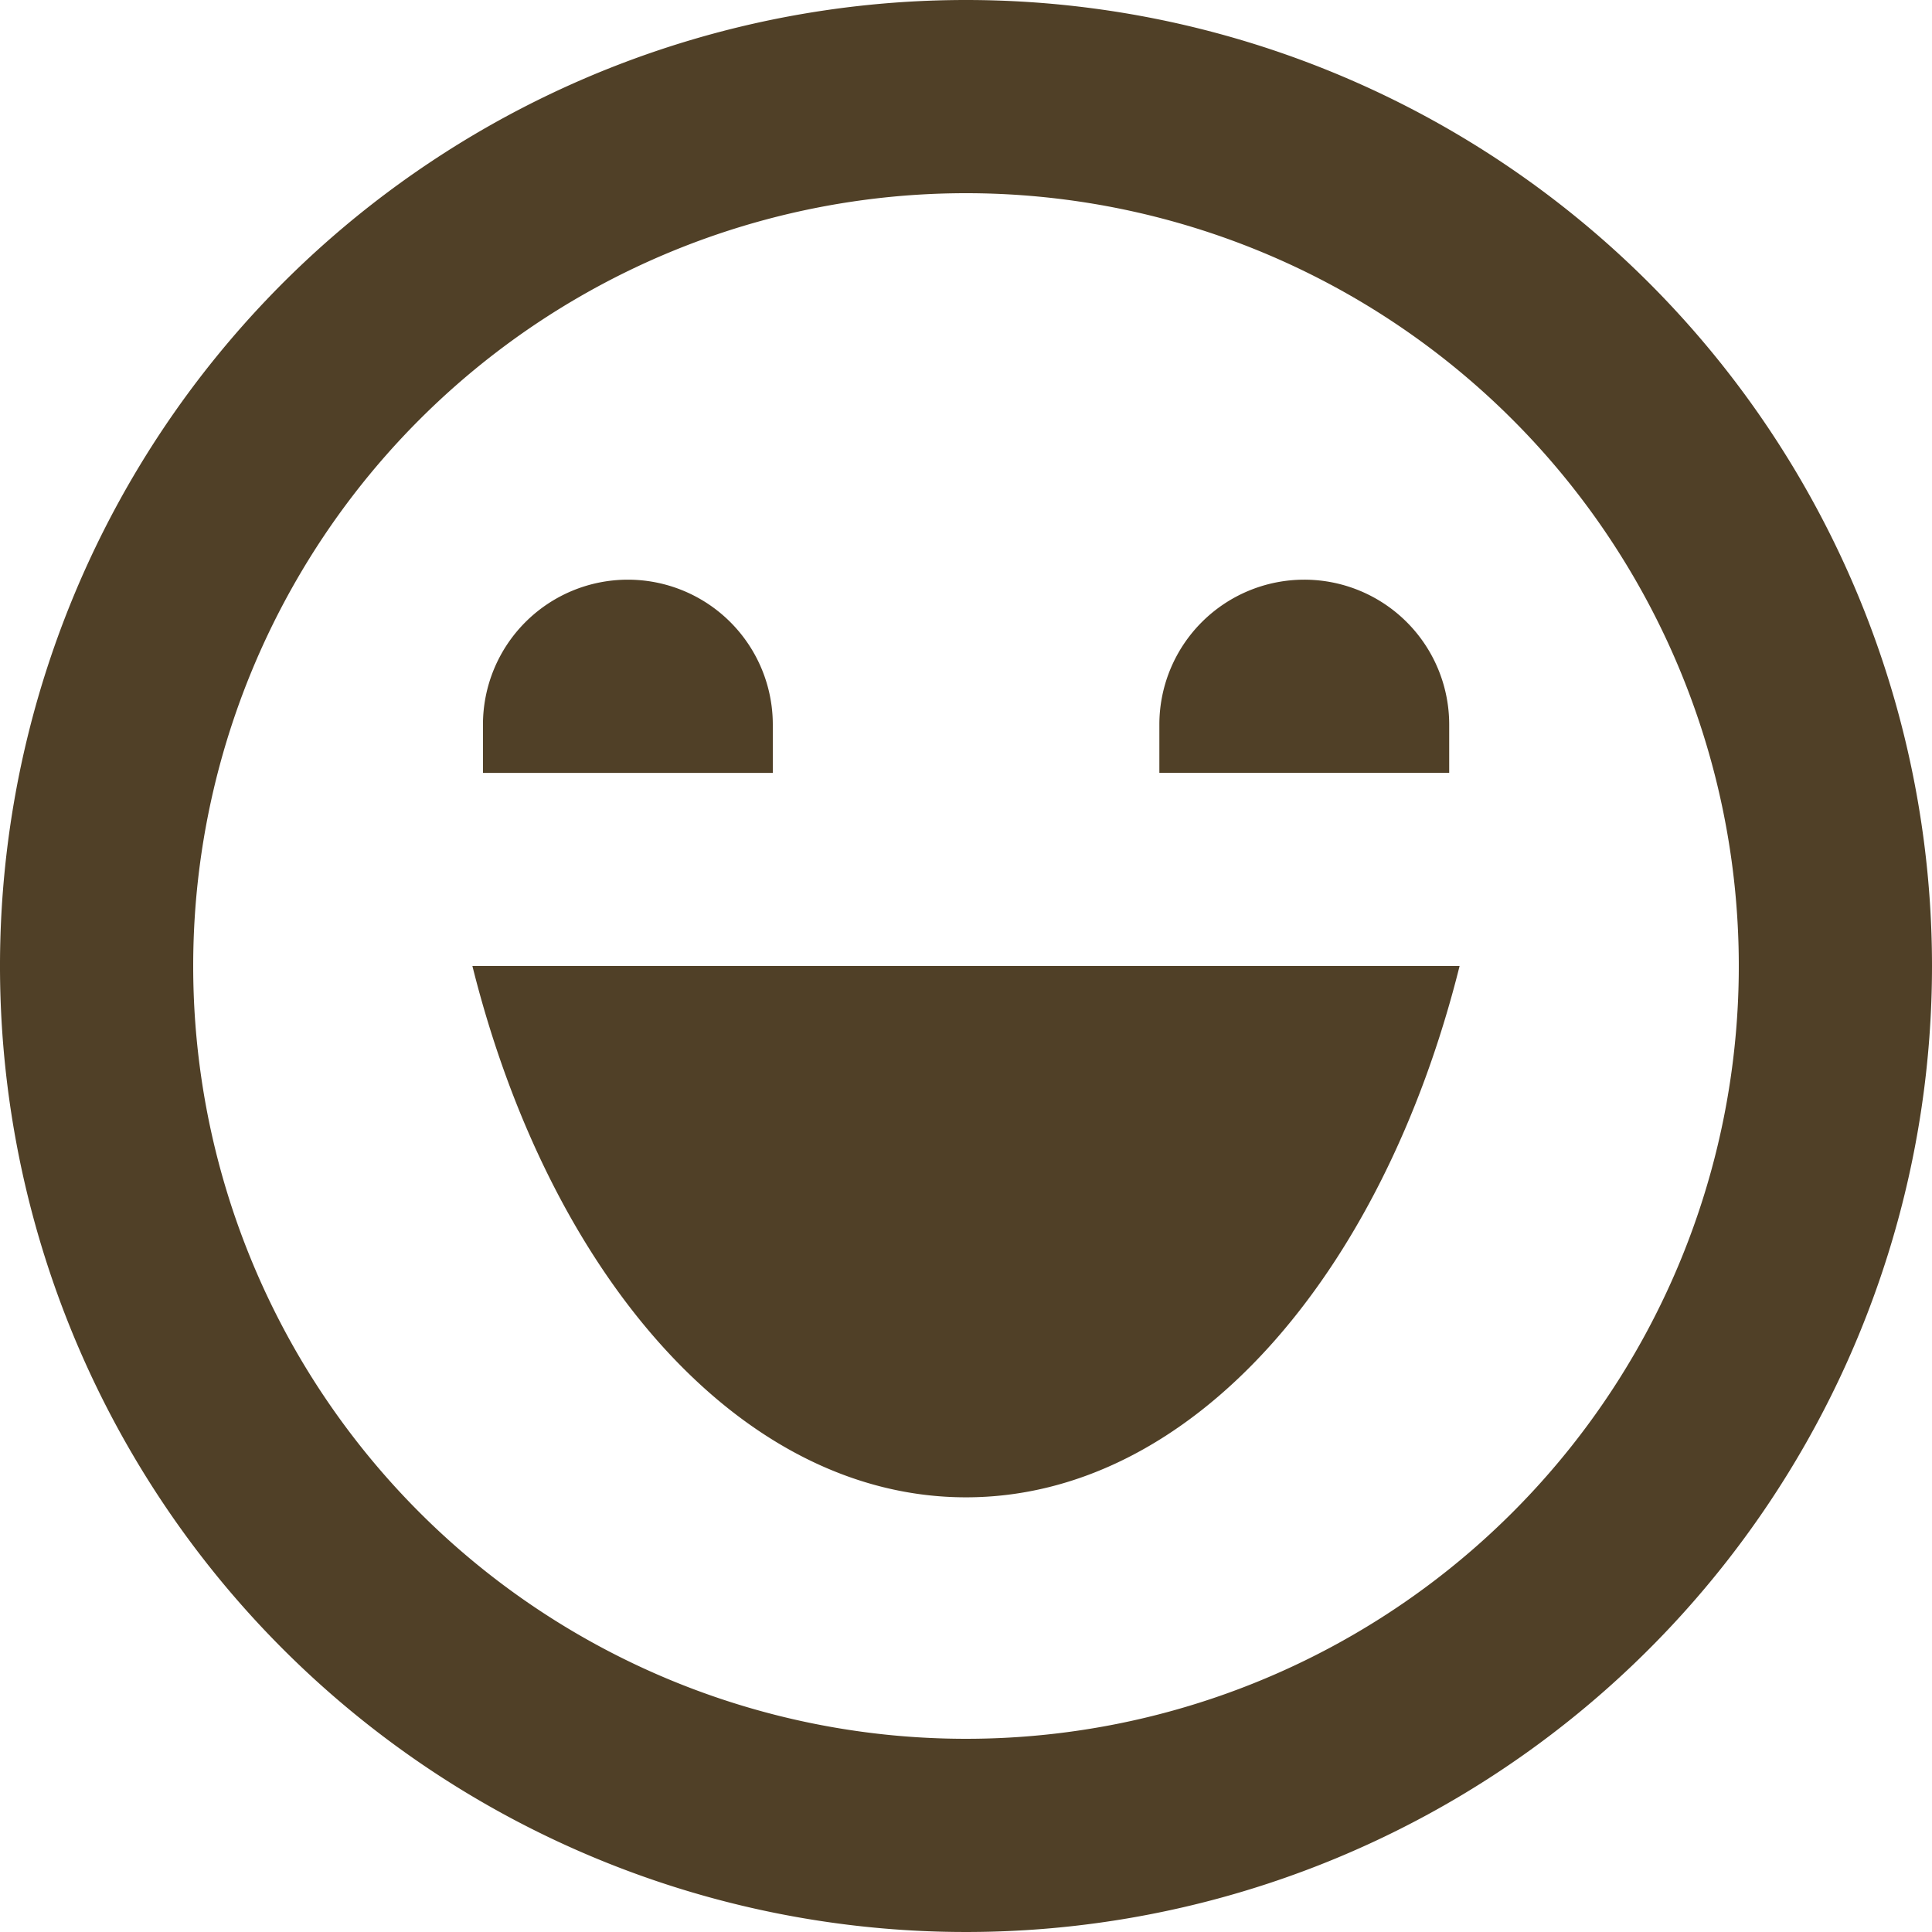 <svg xmlns="http://www.w3.org/2000/svg" width="24.33" height="24.33" viewBox="0 0 24.33 24.33">
  <path id="icons8-smiling"
        d="M14.165,2A12.165,12.165,0,1,0,26.33,14.165,12.165,12.165,0,0,0,14.165,2Zm0,2.433a9.732,9.732,0,1,1-9.732,9.732A9.732,9.732,0,0,1,14.165,4.433ZM9.907,9.3a1.825,1.825,0,0,0-1.825,1.825v.608h3.65v-.608A1.825,1.825,0,0,0,9.907,9.3Zm8.516,0A1.825,1.825,0,0,0,16.6,11.124v.608h3.65v-.608A1.825,1.825,0,0,0,18.423,9.3ZM7.949,14.165c.973,3.9,3.381,6.691,6.216,6.691s5.242-2.791,6.216-6.691Z"
        transform="translate(-2 -2)" fill="#504027"/>
</svg>
